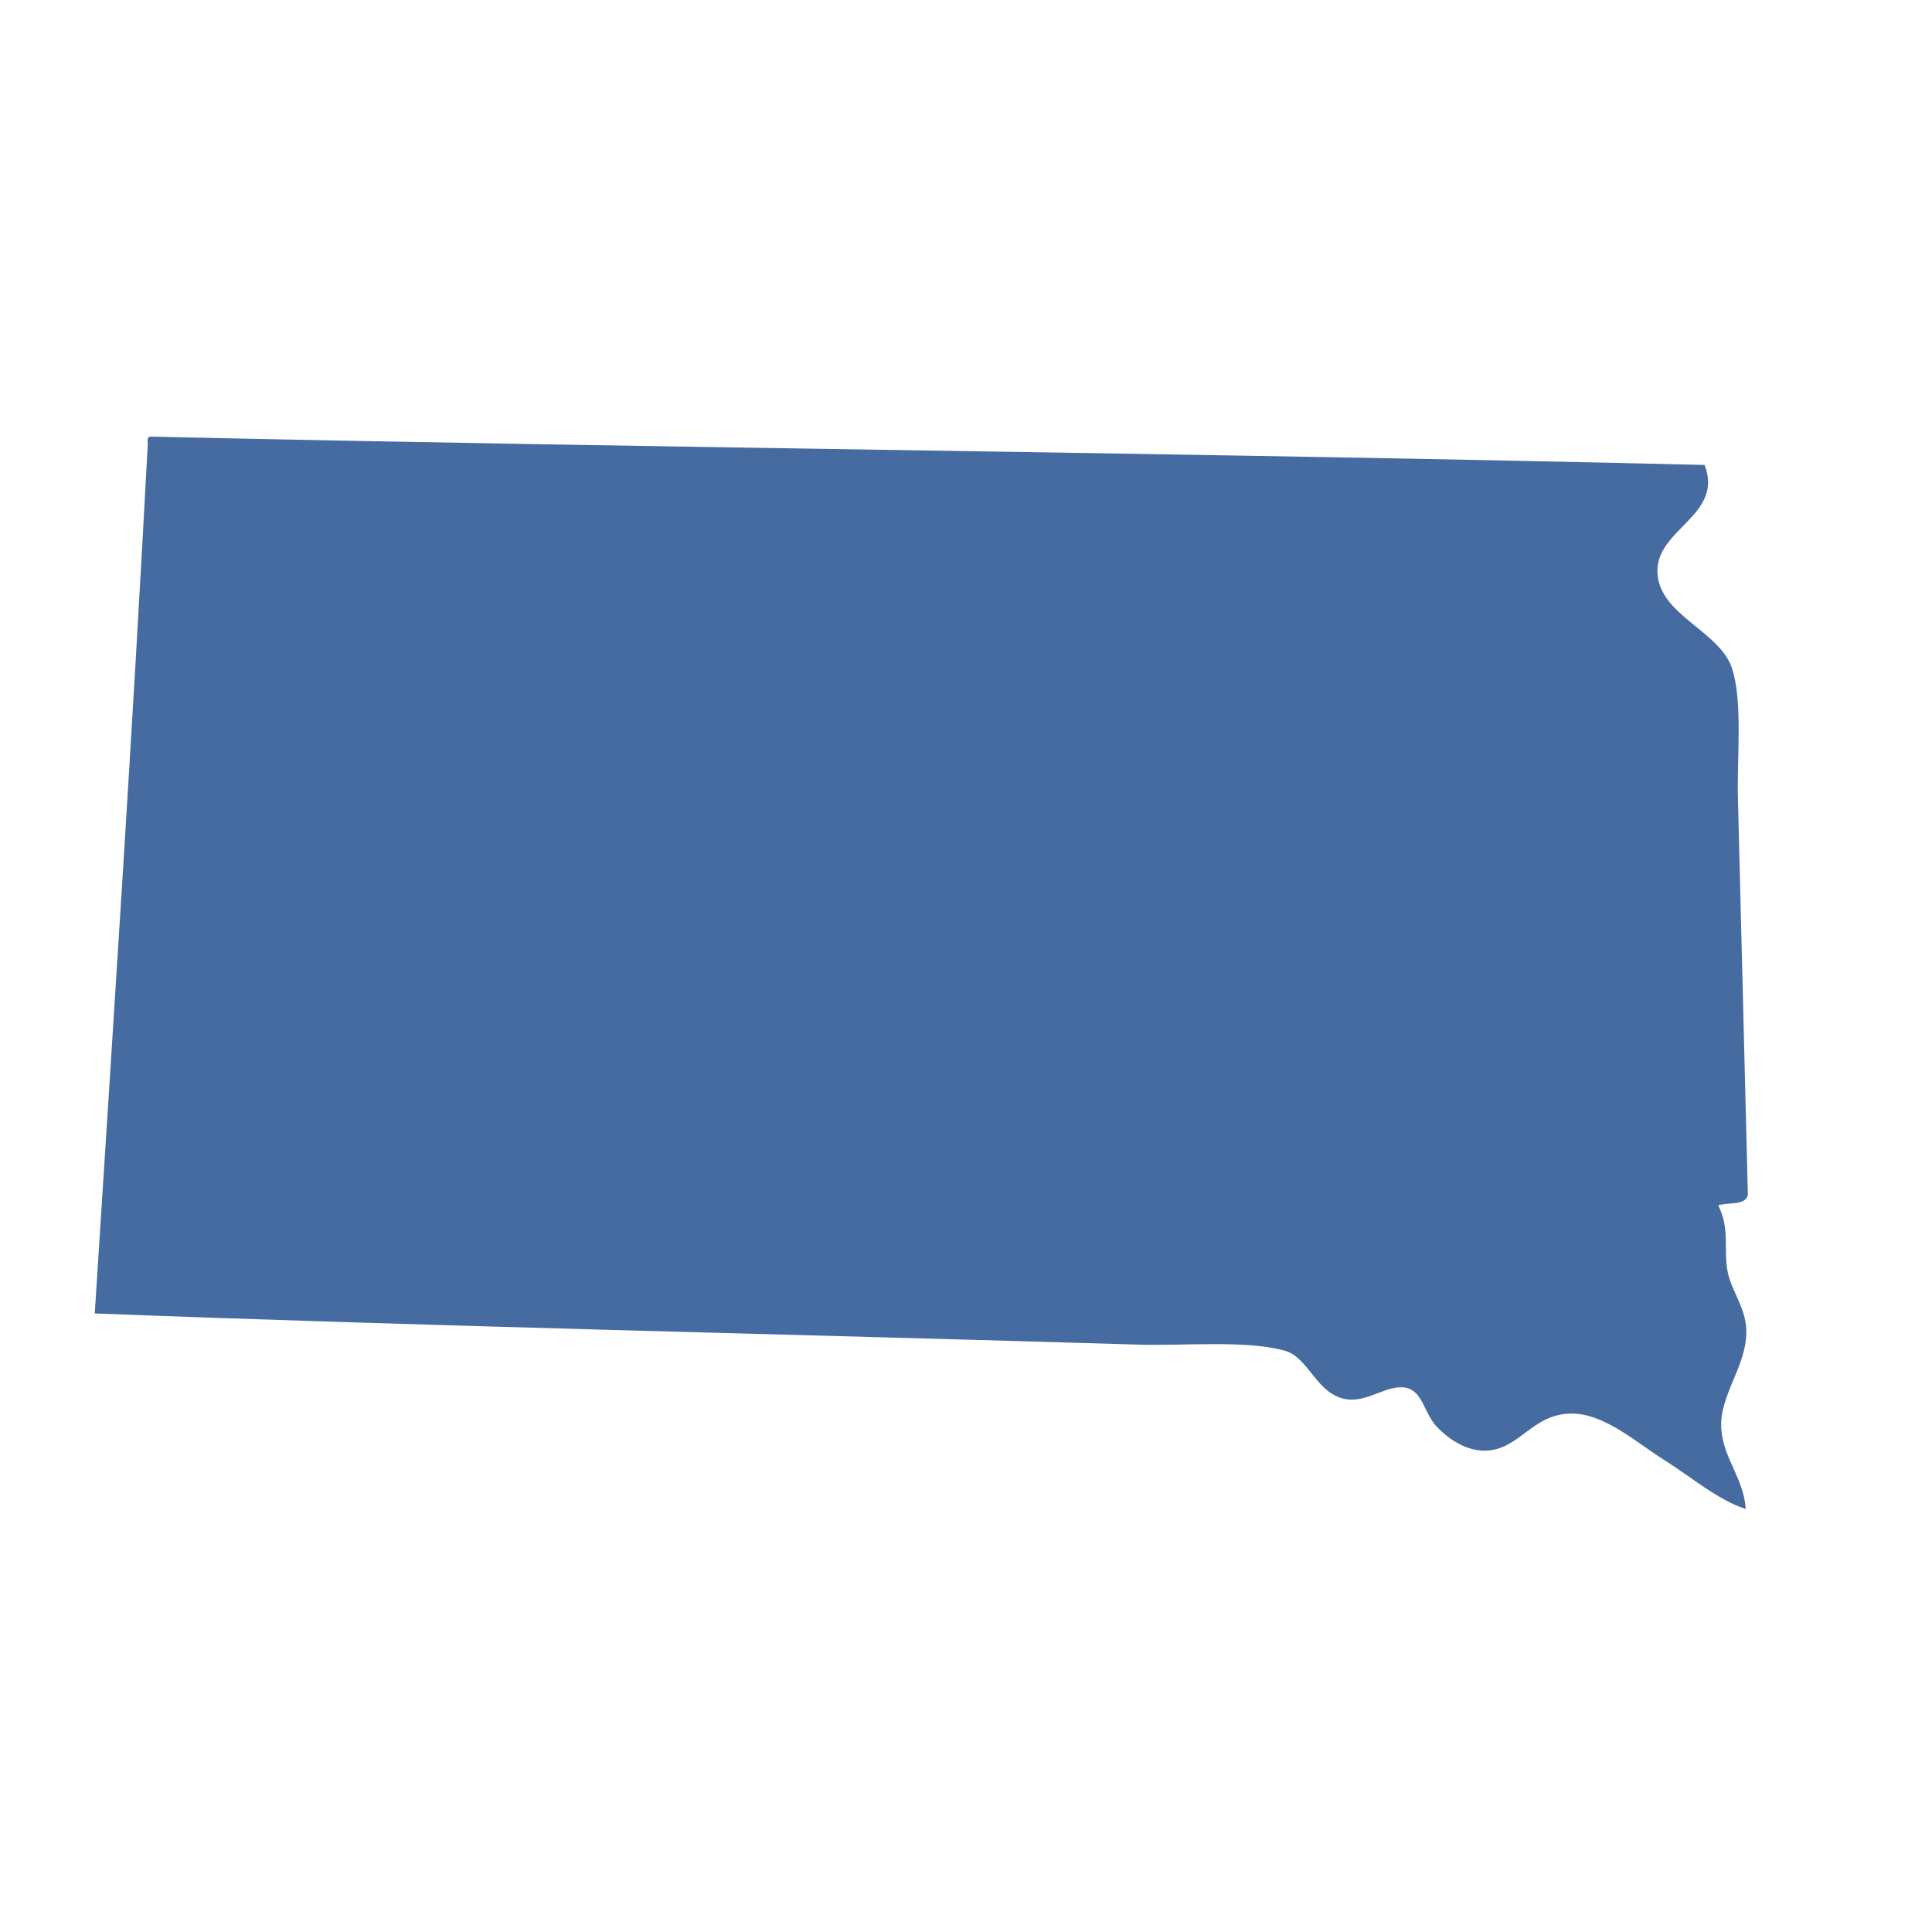 <?xml version="1.0" encoding="utf-8"?>
<!DOCTYPE svg PUBLIC "-//W3C//DTD SVG 1.1//EN" "http://www.w3.org/Graphics/SVG/1.1/DTD/svg11.dtd">
<svg version="1.1" id="Layer_1" xmlns="http://www.w3.org/2000/svg" xmlns:xlink="http://www.w3.org/1999/xlink" x="0px" y="0px"
	 width="500px" height="500px" viewBox="0 0 500 500" enable-background="new 0 0 500 500" xml:space="preserve">
<g>
	<g>
		<path fill="#466ba1" d="M38.844,112.993c133.553,3.021,268.927,4.139,402.311,7.339
			c4.961,12.948-12.248,16.455-12.218,27.417c0.025,11.396,16.199,15.398,19.348,25.33c2.771,8.727,1.215,22.604,1.491,33.531
			c0.831,33.292,1.755,70.079,2.571,102.563c-0.475,2.909-5.058,1.904-7.676,2.771c3.037,5.966,1.403,11.009,2.354,16.725
			c0.852,5.119,4.689,9.528,4.909,15.372c0.337,9.544-7.176,16.965-6.451,25.978c0.607,7.559,5.757,12.524,6.324,20.496
			c-7.166-2.261-13.693-8.007-21.63-13.009c-6.747-4.262-15.086-11.754-23.528-11.677c-10.299,0.097-13.438,9.518-22.354,9.6
			c-5.385,0.051-9.941-3.552-12.417-6.145c-3.333-3.501-3.67-9.253-8.003-10.126c-4.822-0.979-9.799,3.817-15.413,2.966
			c-7.65-1.159-9.758-10.749-15.806-12.51c-9.835-2.873-26.023-1.261-38.119-1.628c-88.094-2.664-184.906-4.757-270.014-8.069
			c4.782-74.788,9.723-149.439,13.719-224.969C38.165,114.034,38.099,113.12,38.844,112.993z"/>
	</g>
</g>
</svg>
